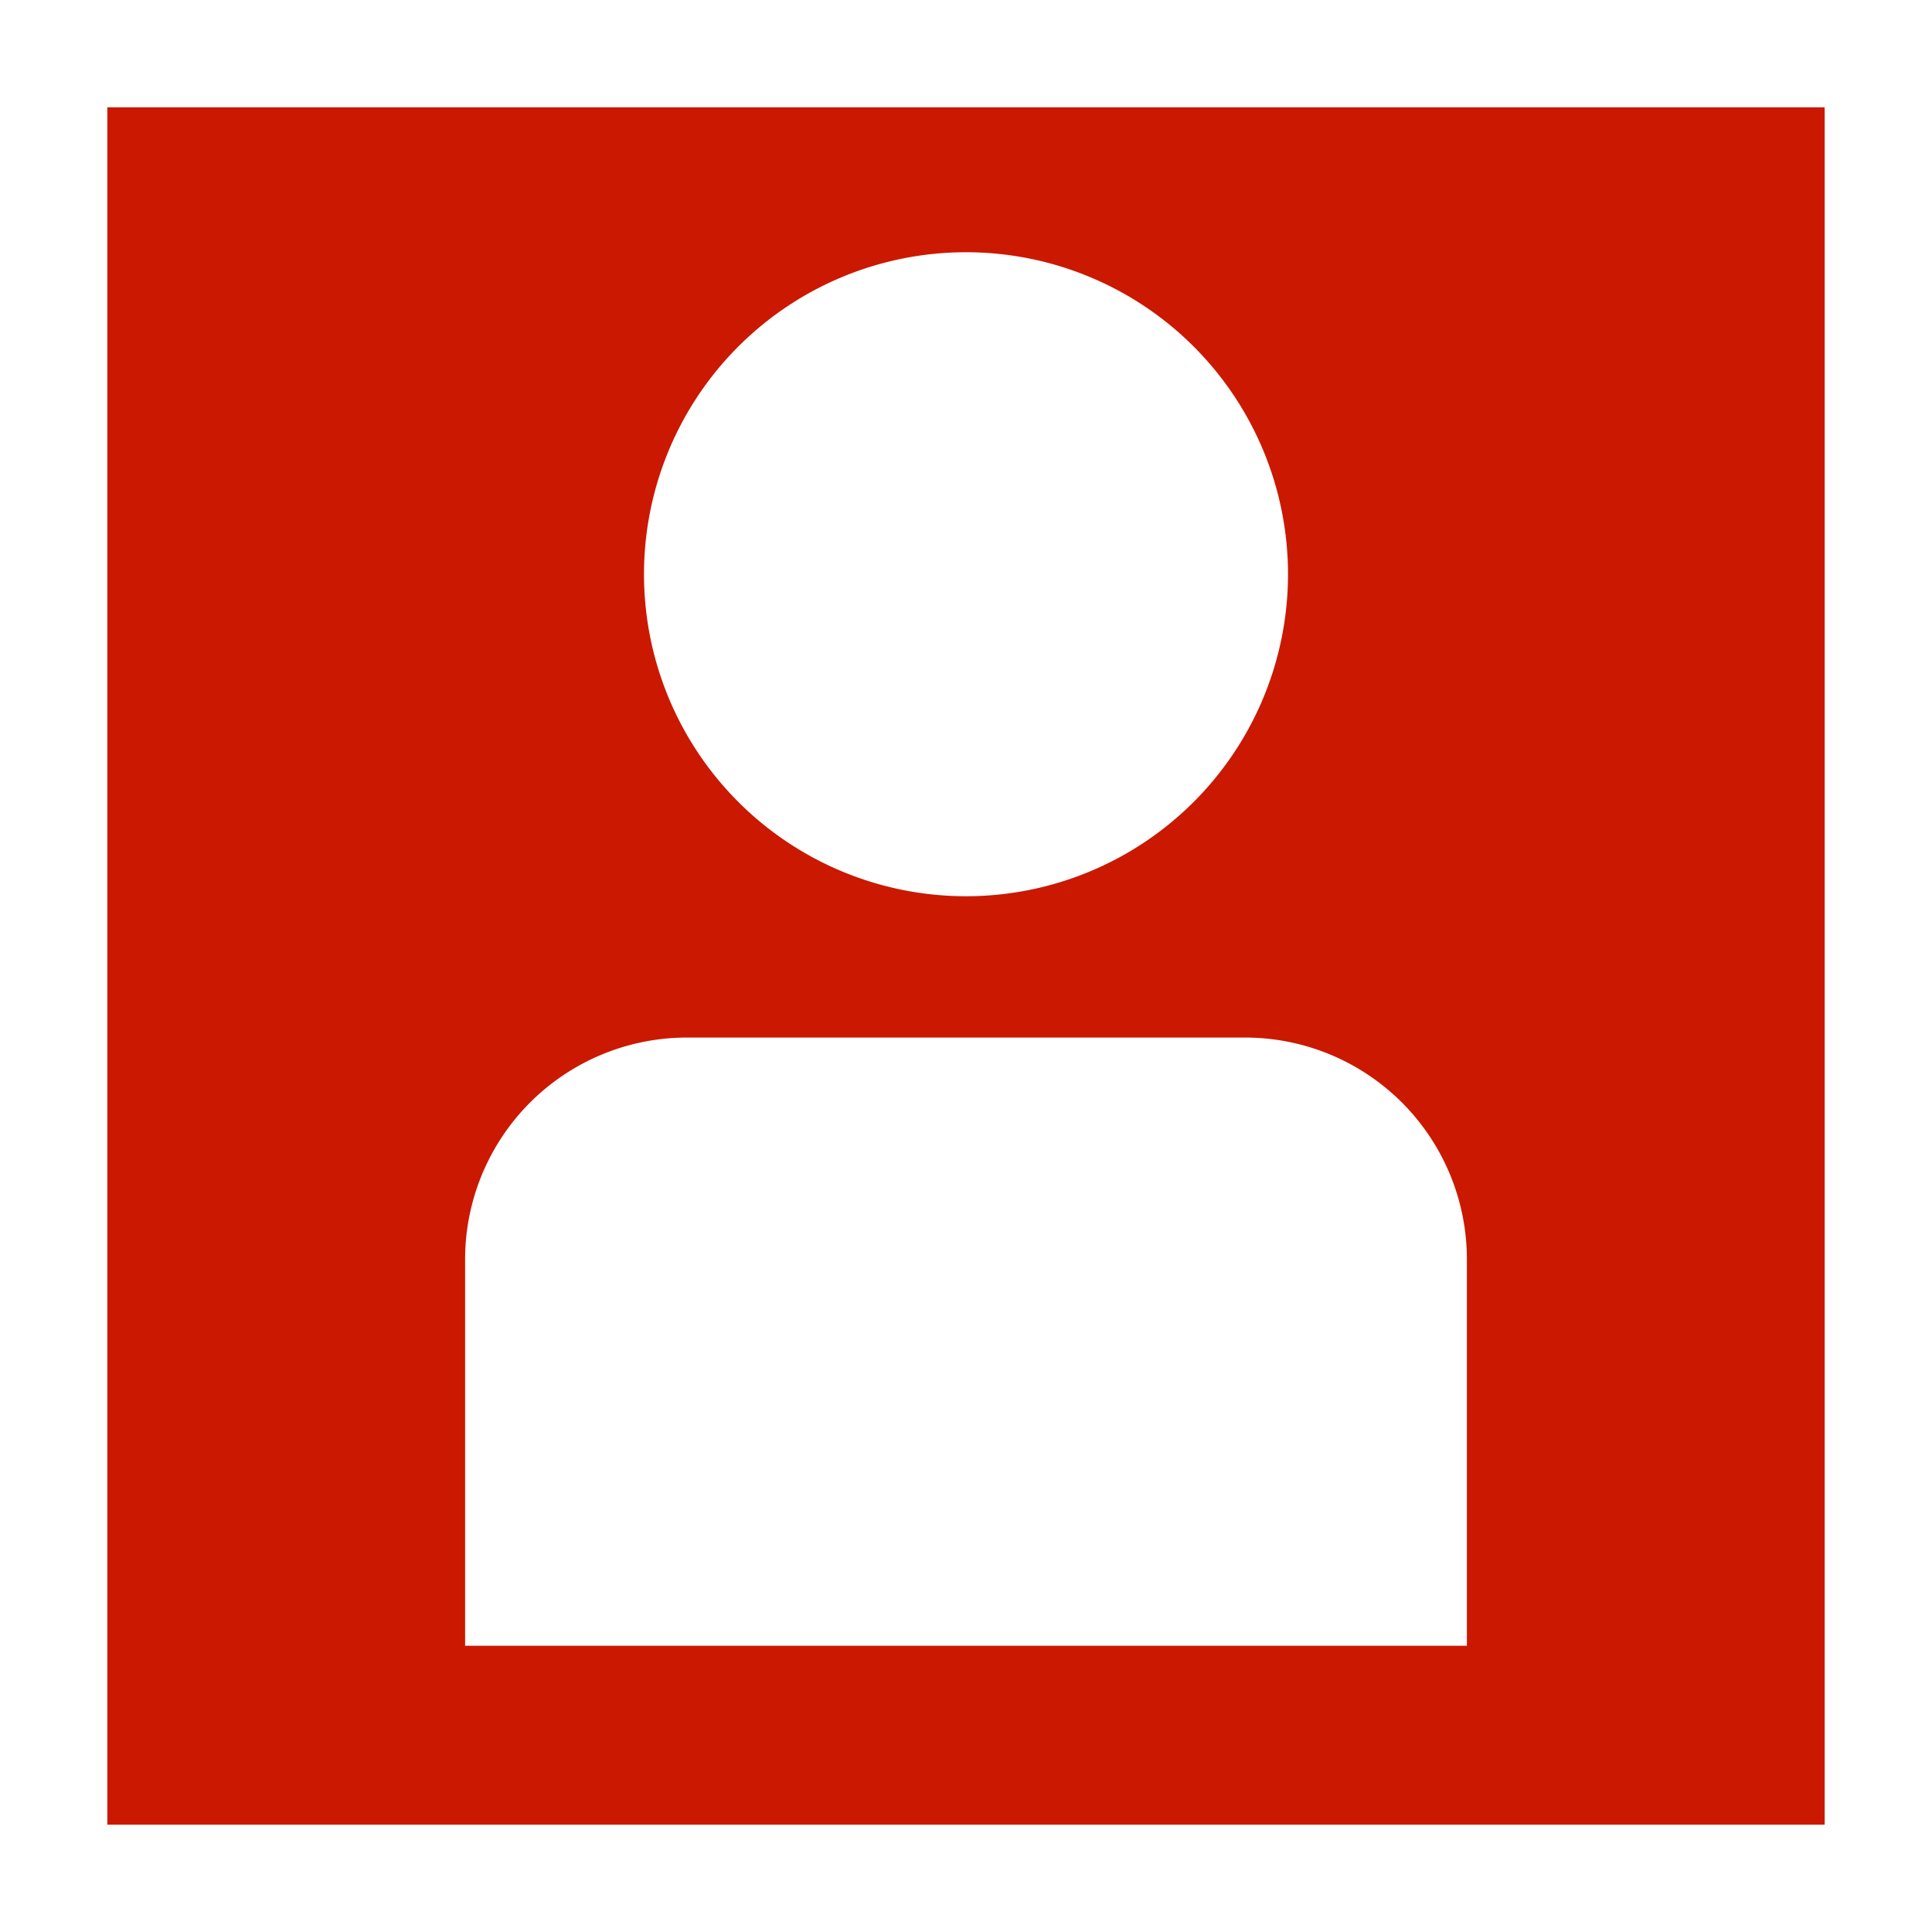 <svg xmlns="http://www.w3.org/2000/svg" viewBox="0 0 54 54"><path d="M4.5 49.5v-45h45v45zm14.71-22a7.71 7.71 0 0 0-7.71 7.7v12.3h31V35.22a7.71 7.71 0 0 0-7.7-7.7zM27 5.55A10.5 10.5 0 1 0 37.5 16 10.5 10.5 0 0 0 27 5.55z" fill="#cb1800"/><path d="M48 6v42h-4V35.22A9.21 9.21 0 0 0 34.8 26h-1.13a12 12 0 0 0-.11-20H48M20.44 6a12 12 0 0 0-.11 20h-1.12A9.21 9.21 0 0 0 10 35.22V48H6V6h14.44M51 3H3v48h48V3zM27 25.05a9 9 0 1 1 9-9 9 9 0 0 1-9 9zM13 46V35.22A6.2 6.2 0 0 1 19.21 29H34.8a6.2 6.2 0 0 1 6.2 6.2V46z" fill="#cb1800"/></svg>